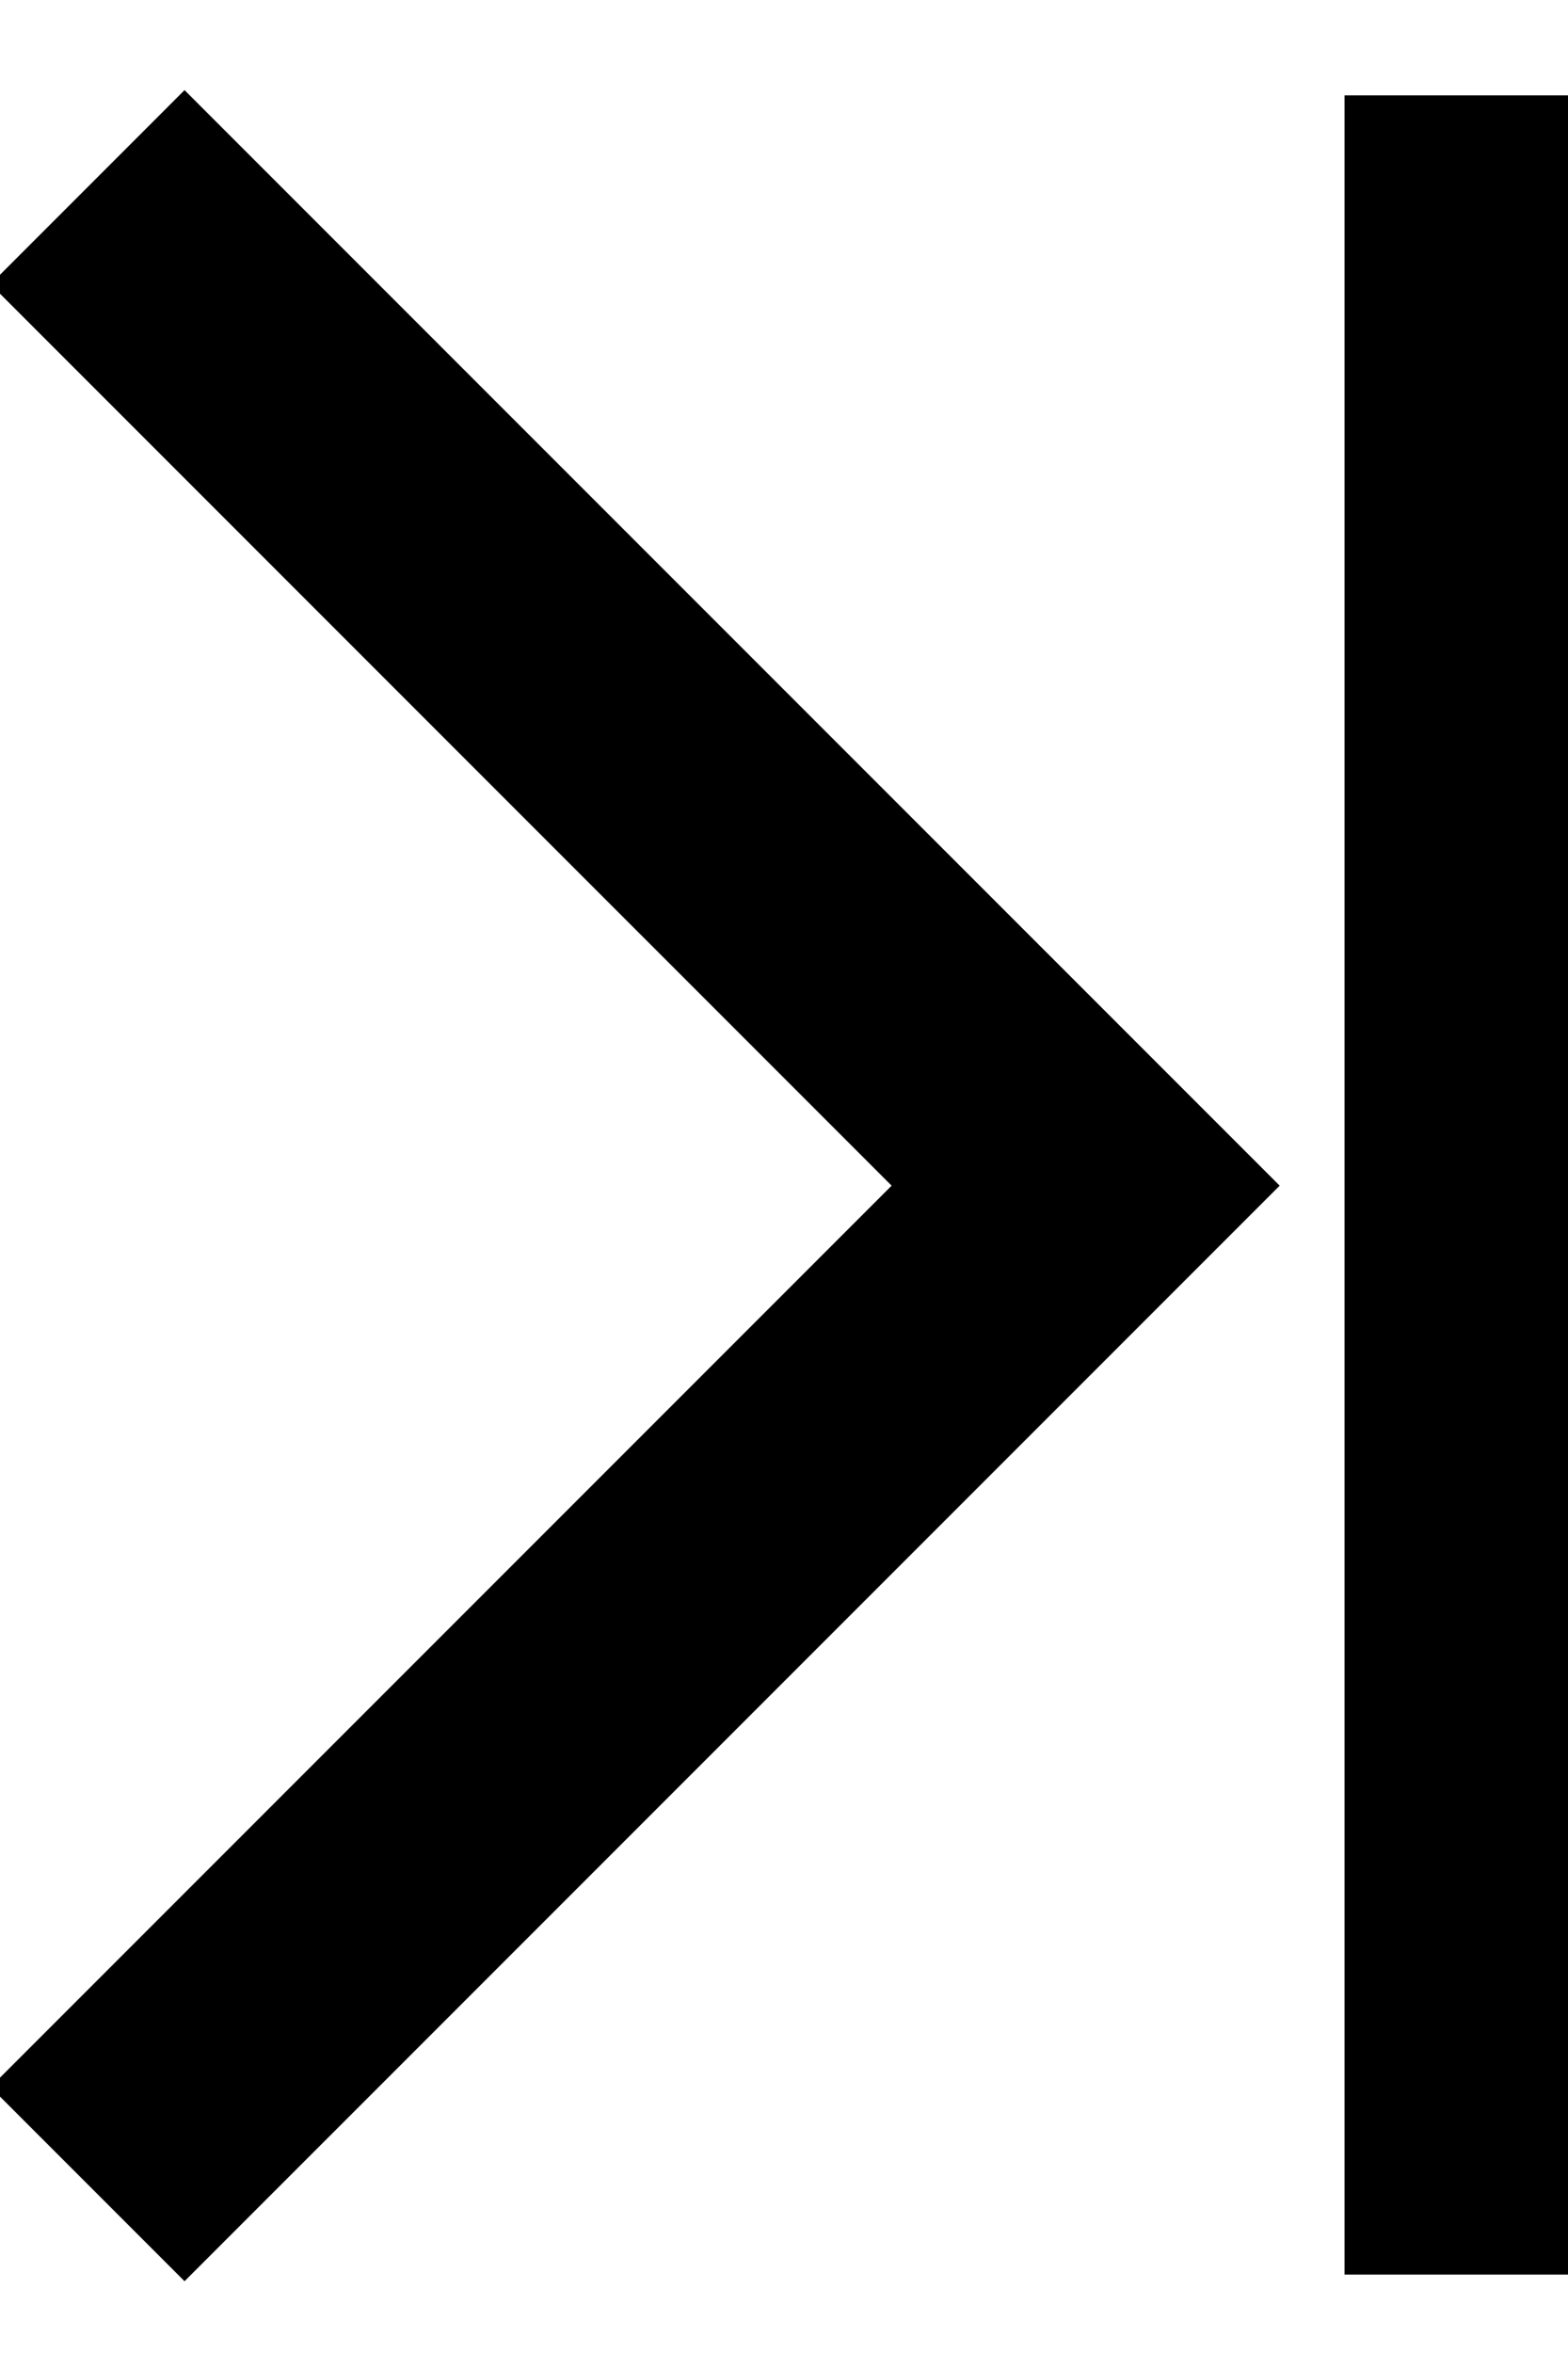 <?xml version="1.0" encoding="utf-8"?>
<!-- Generator: Adobe Illustrator 16.0.0, SVG Export Plug-In . SVG Version: 6.00 Build 0)  -->
<!DOCTYPE svg PUBLIC "-//W3C//DTD SVG 1.1//EN" "http://www.w3.org/Graphics/SVG/1.1/DTD/svg11.dtd">
<svg version="1.1" id="_레이어_2" xmlns="http://www.w3.org/2000/svg" xmlns:xlink="http://www.w3.org/1999/xlink" x="0px"
	 y="0px" width="40px" height="60px" viewBox="0 0 40 60" enable-background="new 0 0 40 60" xml:space="preserve">
<g id="work">
	<g>
		<polyline fill="none" stroke="#000000" stroke-width="7" stroke-miterlimit="10" points="2.233,4.773 27.695,30.234 2.233,55.695 
					"/>
		<line fill="none" stroke="#000000" stroke-width="7" stroke-miterlimit="10" x1="37.799" y1="2.432" x2="37.799" y2="58"/>
	</g>
</g>
</svg>
